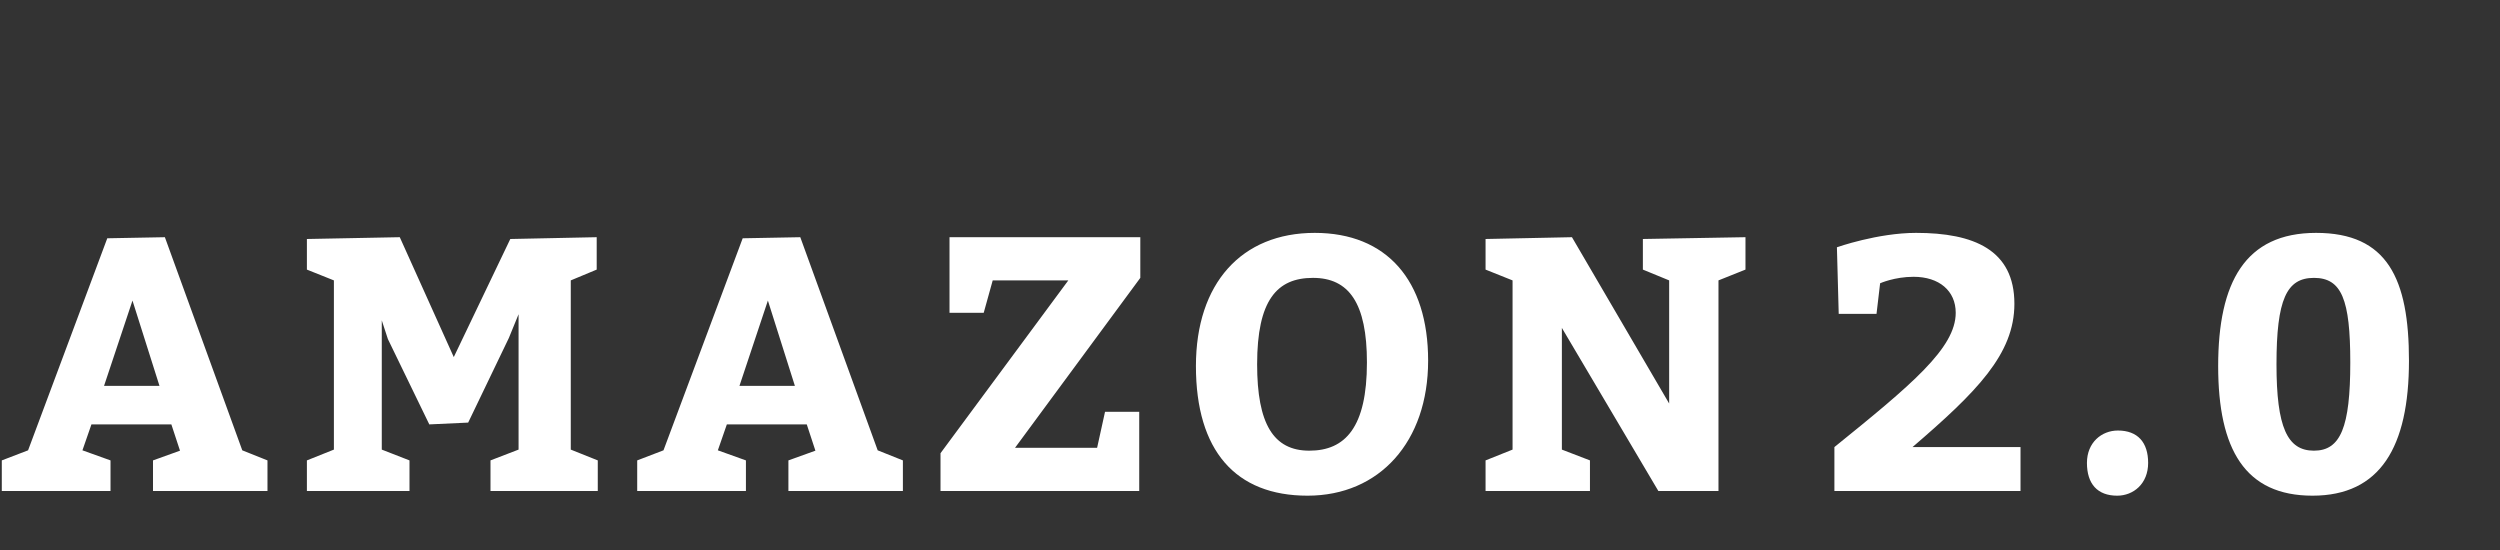 <?xml version="1.0"?>
<svg version="1.1" xmlns="http://www.w3.org/2000/svg" width="250px" height="55px" style=""><rect width="100%" height="100%" fill="#333333" stroke="none"/><path fill="#ffffff" d="M26.748,46.04l0,3.06l-11.448,0l0-3.06l2.7-0.972l-0.864-2.628l-7.992,0l-0.9,2.592l2.808,1.008l0,3.06l-10.872,0l0-3.06l2.628-1.008l7.92-21.204l5.76-0.108l7.74,21.312z M15.948,38.588l-2.7-8.532l-2.844,8.532l5.544,0z M30.69,49.1l0-3.06l2.7-1.08l0-16.92l-2.7-1.08l0-3.06l9.288-0.18l5.4,11.988l5.652-11.808l8.64-0.18l0,3.24l-2.592,1.08l0,16.92l2.7,1.08l0,3.06l-10.728,0l0-3.06l2.808-1.08l0-13.536l-0.972,2.376l-4.068,8.46l-3.888,0.18l-4.14-8.532l-0.612-1.872l0,12.924l2.772,1.08l0,3.06l-10.26,0z M90.289,46.04l0,3.06l-11.448,0l0-3.06l2.7-0.972l-0.864-2.628l-7.992,0l-0.9,2.592l2.808,1.008l0,3.06l-10.872,0l0-3.06l2.628-1.008l7.92-21.204l5.76-0.108l7.74,21.312z M79.489,38.588l-2.7-8.532l-2.844,8.532l5.544,0z M94.051,45.32l12.78-17.28l-7.56,0l-0.9,3.24l-3.42,0l0-7.56l19.08,0l0,4.068l-12.528,16.992l8.208,0l0.792-3.6l3.42,0l0,7.92l-19.872,0l0-3.78z M131.473,23.288c7.2,0,11.34,4.752,11.34,12.78c0,8.1-4.86,13.5-12.06,13.5s-11.16-4.5-11.16-12.96c0-8.28,4.572-13.32,11.88-13.32z M131.293,27.788c-3.6,0-5.58,2.232-5.58,8.64c0,5.94,1.62,8.64,5.22,8.64s5.76-2.34,5.76-8.82c0-5.94-1.8-8.46-5.4-8.46z M148.556,49.1l0-3.06l2.7-1.08l0-16.92l-2.7-1.08l0-3.06l8.64-0.18l9.72,16.632l0-12.312l-2.628-1.08l0-3.06l10.26-0.18l0,3.24l-2.7,1.08l0,21.06l-6.012,0l-9.648-16.308l0,12.168l2.808,1.08l0,3.06l-10.44,0z"/><path fill="#ffffff" d="M183.44,49.1l0-4.392c7.704-6.228,12.132-9.9,12.132-13.428c0-2.196-1.656-3.6-4.212-3.6c-1.908,0-3.348,0.648-3.348,0.648l-0.36,3.06l-3.78,0l-0.18-6.66s4.068-1.44,7.92-1.44c5.76,0,9.828,1.692,9.828,7.092c0,5.04-3.78,8.82-10.188,14.328l10.8,0l0,4.392l-18.612,0z M208.694,46.292c0-2.052,1.476-3.24,3.096-3.24c1.98,0,3.024,1.188,3.024,3.24c0,2.088-1.476,3.276-3.096,3.276c-1.98,0-3.024-1.188-3.024-3.276z M231.609,23.288c7.128,0,9.288,4.572,9.288,12.78c0,8.64-2.88,13.5-9.648,13.5c-6.732,0-9.432-4.608-9.432-12.96c0-8.388,2.7-13.32,9.792-13.32z M231.393,27.788c-2.736,0-3.744,2.16-3.744,8.64c0,6.3,1.08,8.64,3.744,8.64s3.636-2.34,3.636-8.82c0-6.3-0.864-8.46-3.636-8.46z"/></svg>
